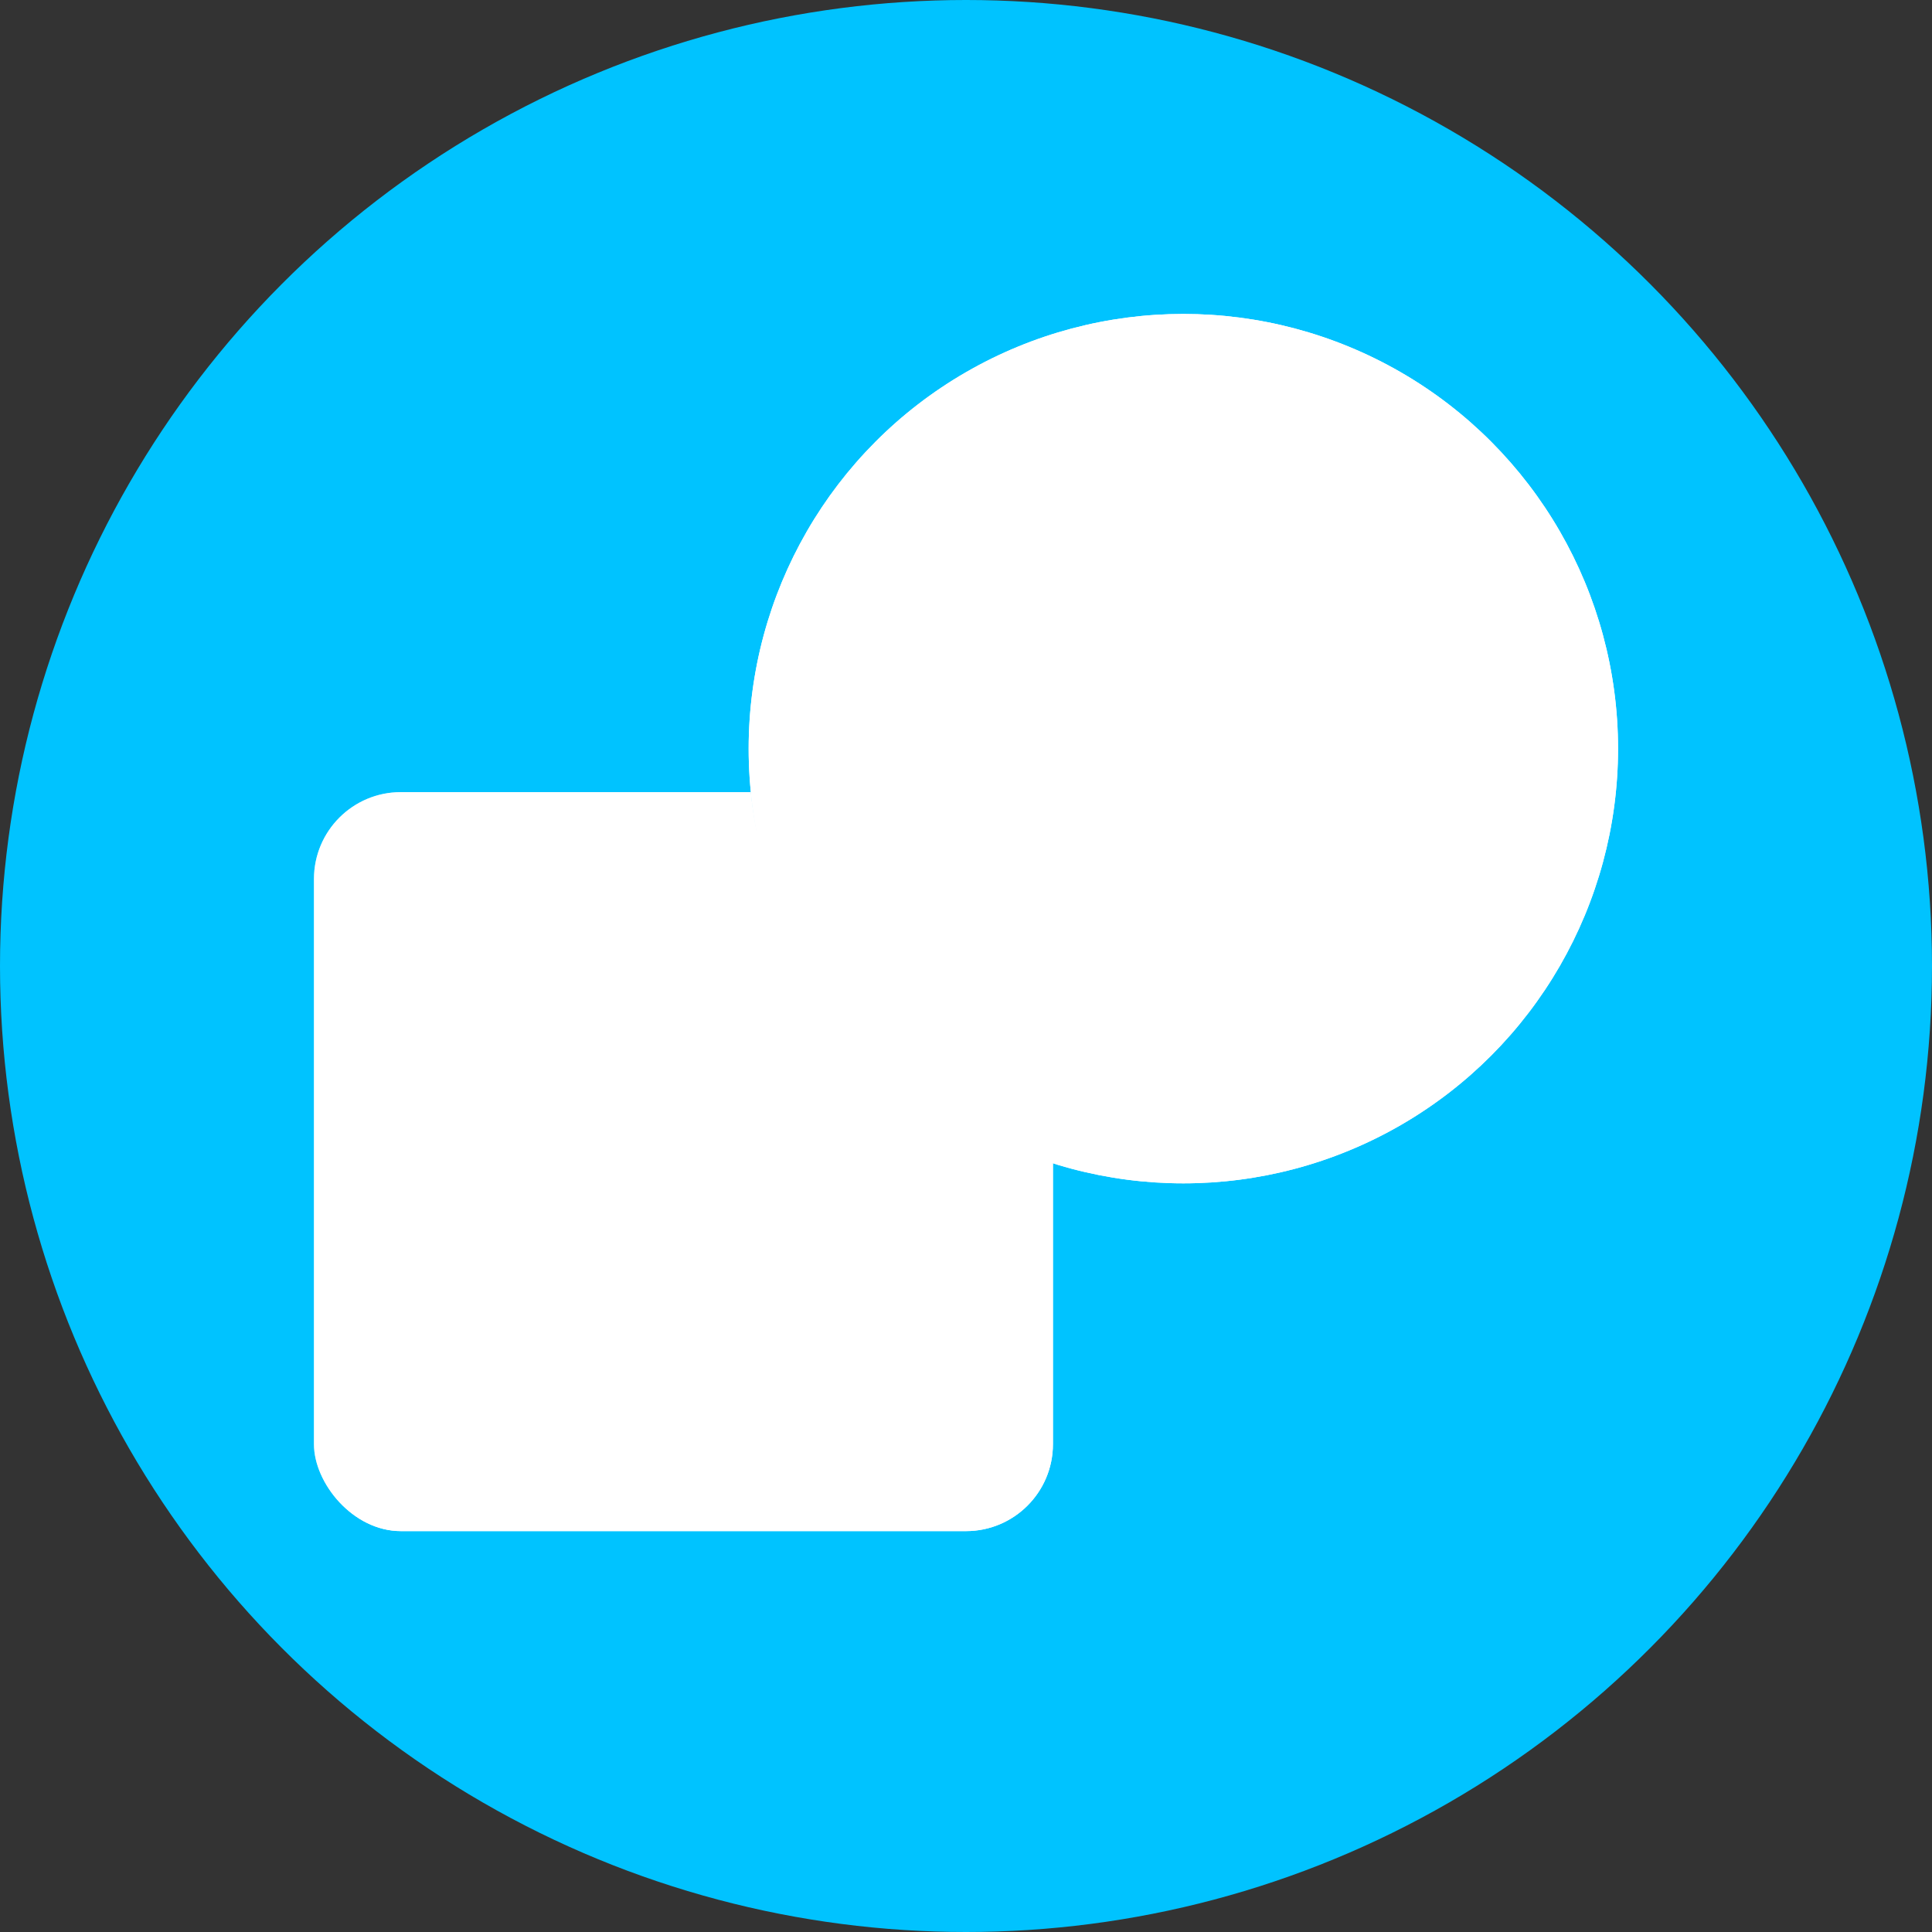 <?xml version="1.0" encoding="UTF-8" standalone="no"?>
<svg width="20px" height="20px" viewBox="0 0 20 20" version="1.1" xmlns="http://www.w3.org/2000/svg" xmlns:xlink="http://www.w3.org/1999/xlink">
    <rect x="0" y="0" width="20" height="20" fill="#333333" stroke="none"/>
    <!-- Generator: Sketch 48.2 (47327) - http://www.bohemiancoding.com/sketch -->
    <title>mask</title>
    <desc>Created with Sketch.</desc>
    <defs></defs>
    <mask id="myMask">
        <!-- Everything under a white pixel will be visible -->
        <rect x="0" y="0" width="20" height="20" fill="white" />

        <!-- Everything under a black pixel will be invisible -->
        <g id="copy" transform="translate(0, 0)">
            <g transform="translate(1, 1) scale(0.9)">
                <rect x="2.6" y="7.75" width="8.5" height="8.5" rx="1" fill="black"></rect>
            </g>
        </g>
    </mask>
    <mask id="myMask2">
        <!-- Everything under a white pixel will be visible -->
        <rect x="0" y="0" width="20" height="20" fill="white" />

        <!-- Everything under a black pixel will be invisible -->
        <g id="copy" transform="translate(0, 0)">
            <g transform="translate(0, 0)">
                <circle cx="12.5" cy="7.5" r="5" fill="black"></circle>
            </g>
        </g>
    </mask>
    <g id="Page-1" stroke="none" stroke-width="1" fill="none" fill-rule="evenodd">
        <g id="copy-v2">
            <g id="copy" transform="translate(0, 0)">
                <circle cx="10" cy="10" r="10" fill="#00c3ff"></circle>
                <g id="copy" transform="translate(1, 1) scale(0.9)">
                    <rect x="2.5" y="8" width="8.5" height="8.5" rx="1" fill="#ffffff80"></rect>
                    <circle cx="12.5" cy="7.5" r="5" fill="#00c3ff"></circle>
                    <circle cx="12.5" cy="7.5" r="5" fill="#ffffff80"></circle>
                    <circle cx="12.5" cy="7.5" r="5" fill="white" mask="url(#myMask)"></circle>
                    <rect x="2.5" y="8" width="8.5" height="8.5" rx="1" fill="#ffffff" mask="url(#myMask2)"></rect>
                    <!-- <rect x="0" y="0" width="20" height="20" rx="1" fill="#00000080"></rect>
                    <rect x="0" y="0" width="20" height="20" rx="1" fill="#ffffff" mask="url(#myMask2)"></rect> -->
                </g>
            </g>
        </g>
    </g>
</svg>